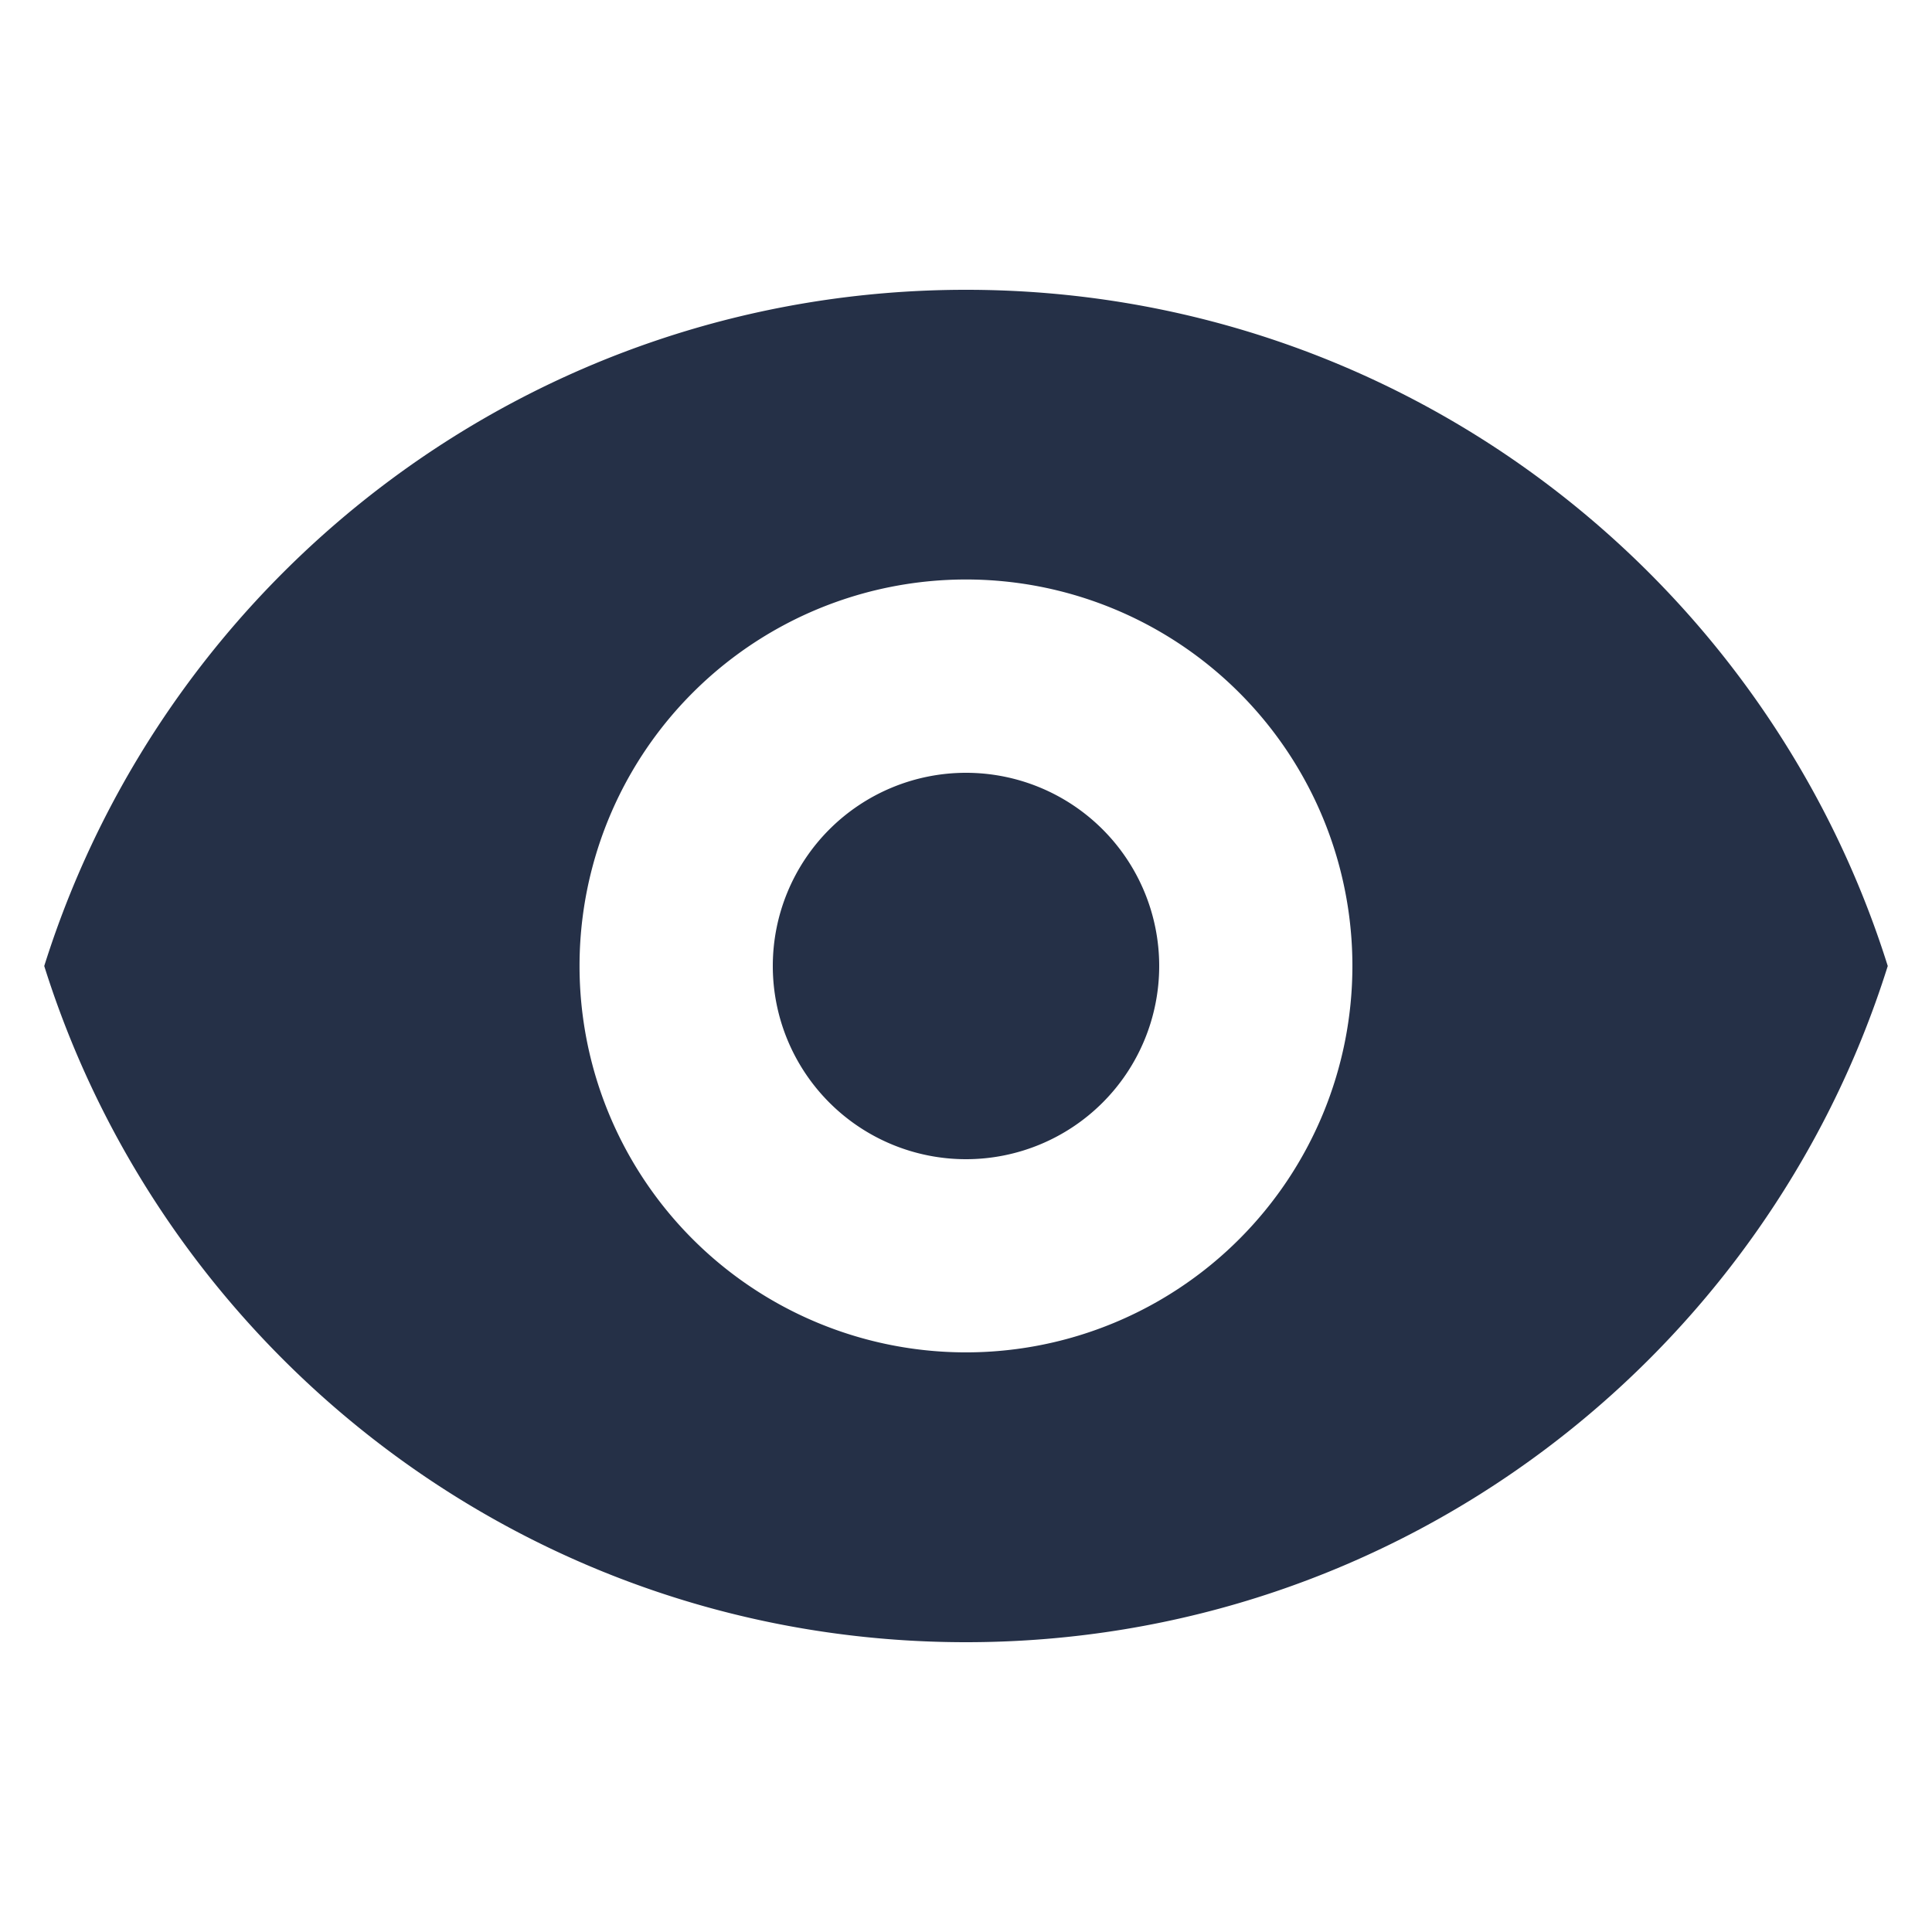 <svg xmlns="http://www.w3.org/2000/svg" width="20" height="20" fill="none"><path fill="#253047" d="M10 12a2 2 0 1 0 0-4 2 2 0 0 0 0 4Z"/><path fill="#253047" fill-rule="evenodd" d="M.458 10C1.732 5.943 5.522 3 10 3s8.268 2.943 9.542 7c-1.274 4.057-5.064 7-9.542 7S1.732 14.057.458 10ZM14 10a4 4 0 0 1-1.172 2.828 4 4 0 0 1-5.657 0 4 4 0 0 1 0-5.657A4 4 0 0 1 14 10Z" clip-rule="evenodd"/></svg>